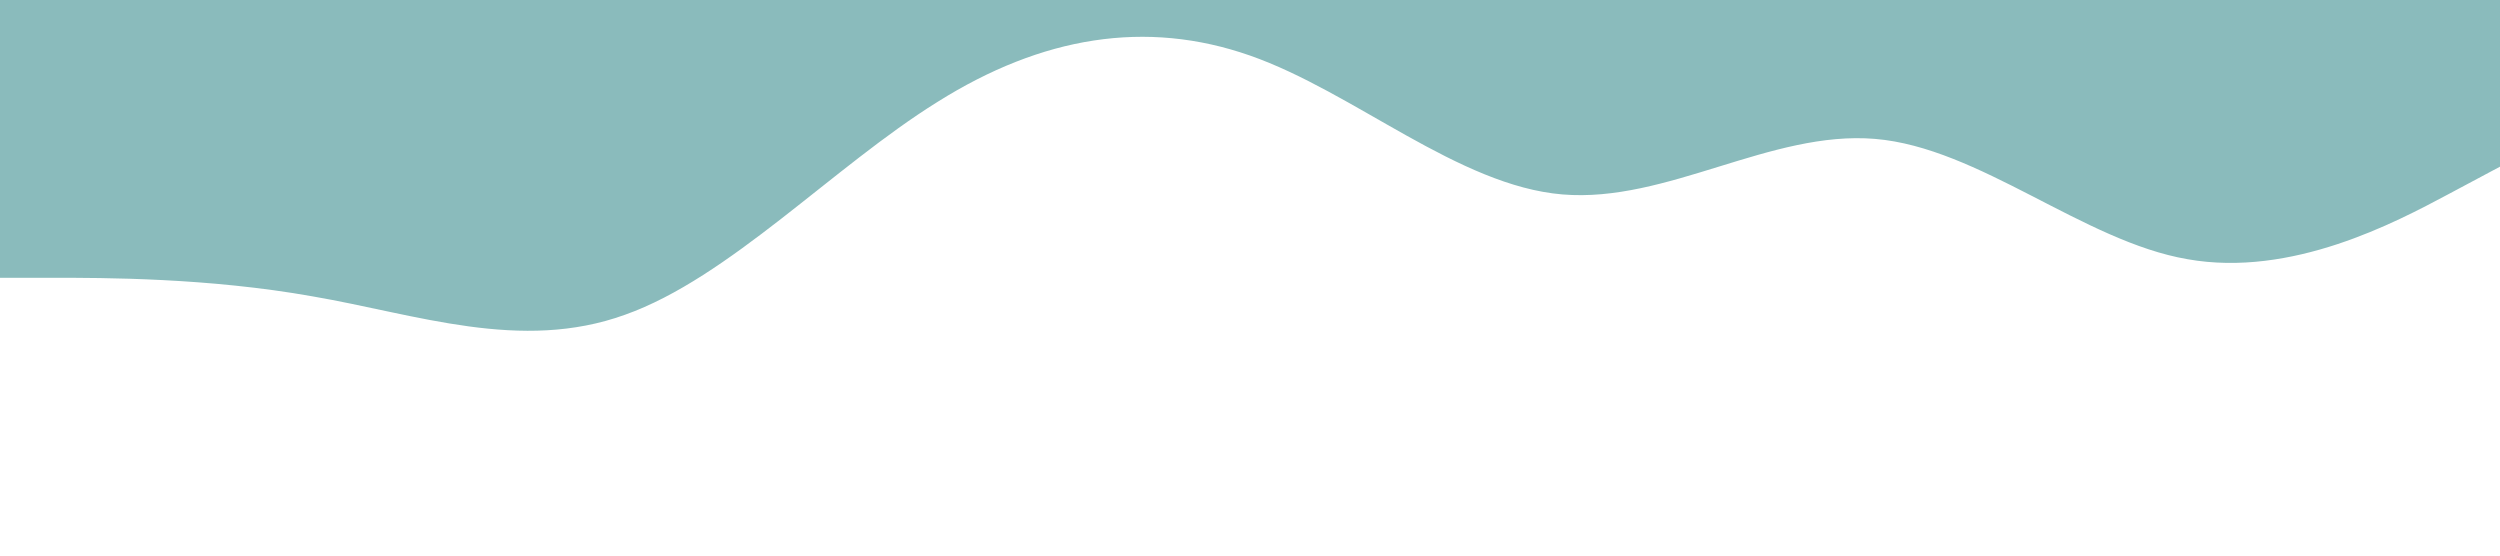 <?xml version="1.0" standalone="no"?><svg xmlns="http://www.w3.org/2000/svg" viewBox="0 0 1440 320"><path fill="#8abbbc" fill-opacity="1" d="M0,160L30,160C60,160,120,160,180,170.7C240,181,300,203,360,181.3C420,160,480,96,540,58.7C600,21,660,11,720,32C780,53,840,107,900,112C960,117,1020,75,1080,80C1140,85,1200,139,1260,149.3C1320,160,1380,128,1410,112L1440,96L1440,0L1410,0C1380,0,1320,0,1260,0C1200,0,1140,0,1080,0C1020,0,960,0,900,0C840,0,780,0,720,0C660,0,600,0,540,0C480,0,420,0,360,0C300,0,240,0,180,0C120,0,60,0,30,0L0,0Z"></path></svg>